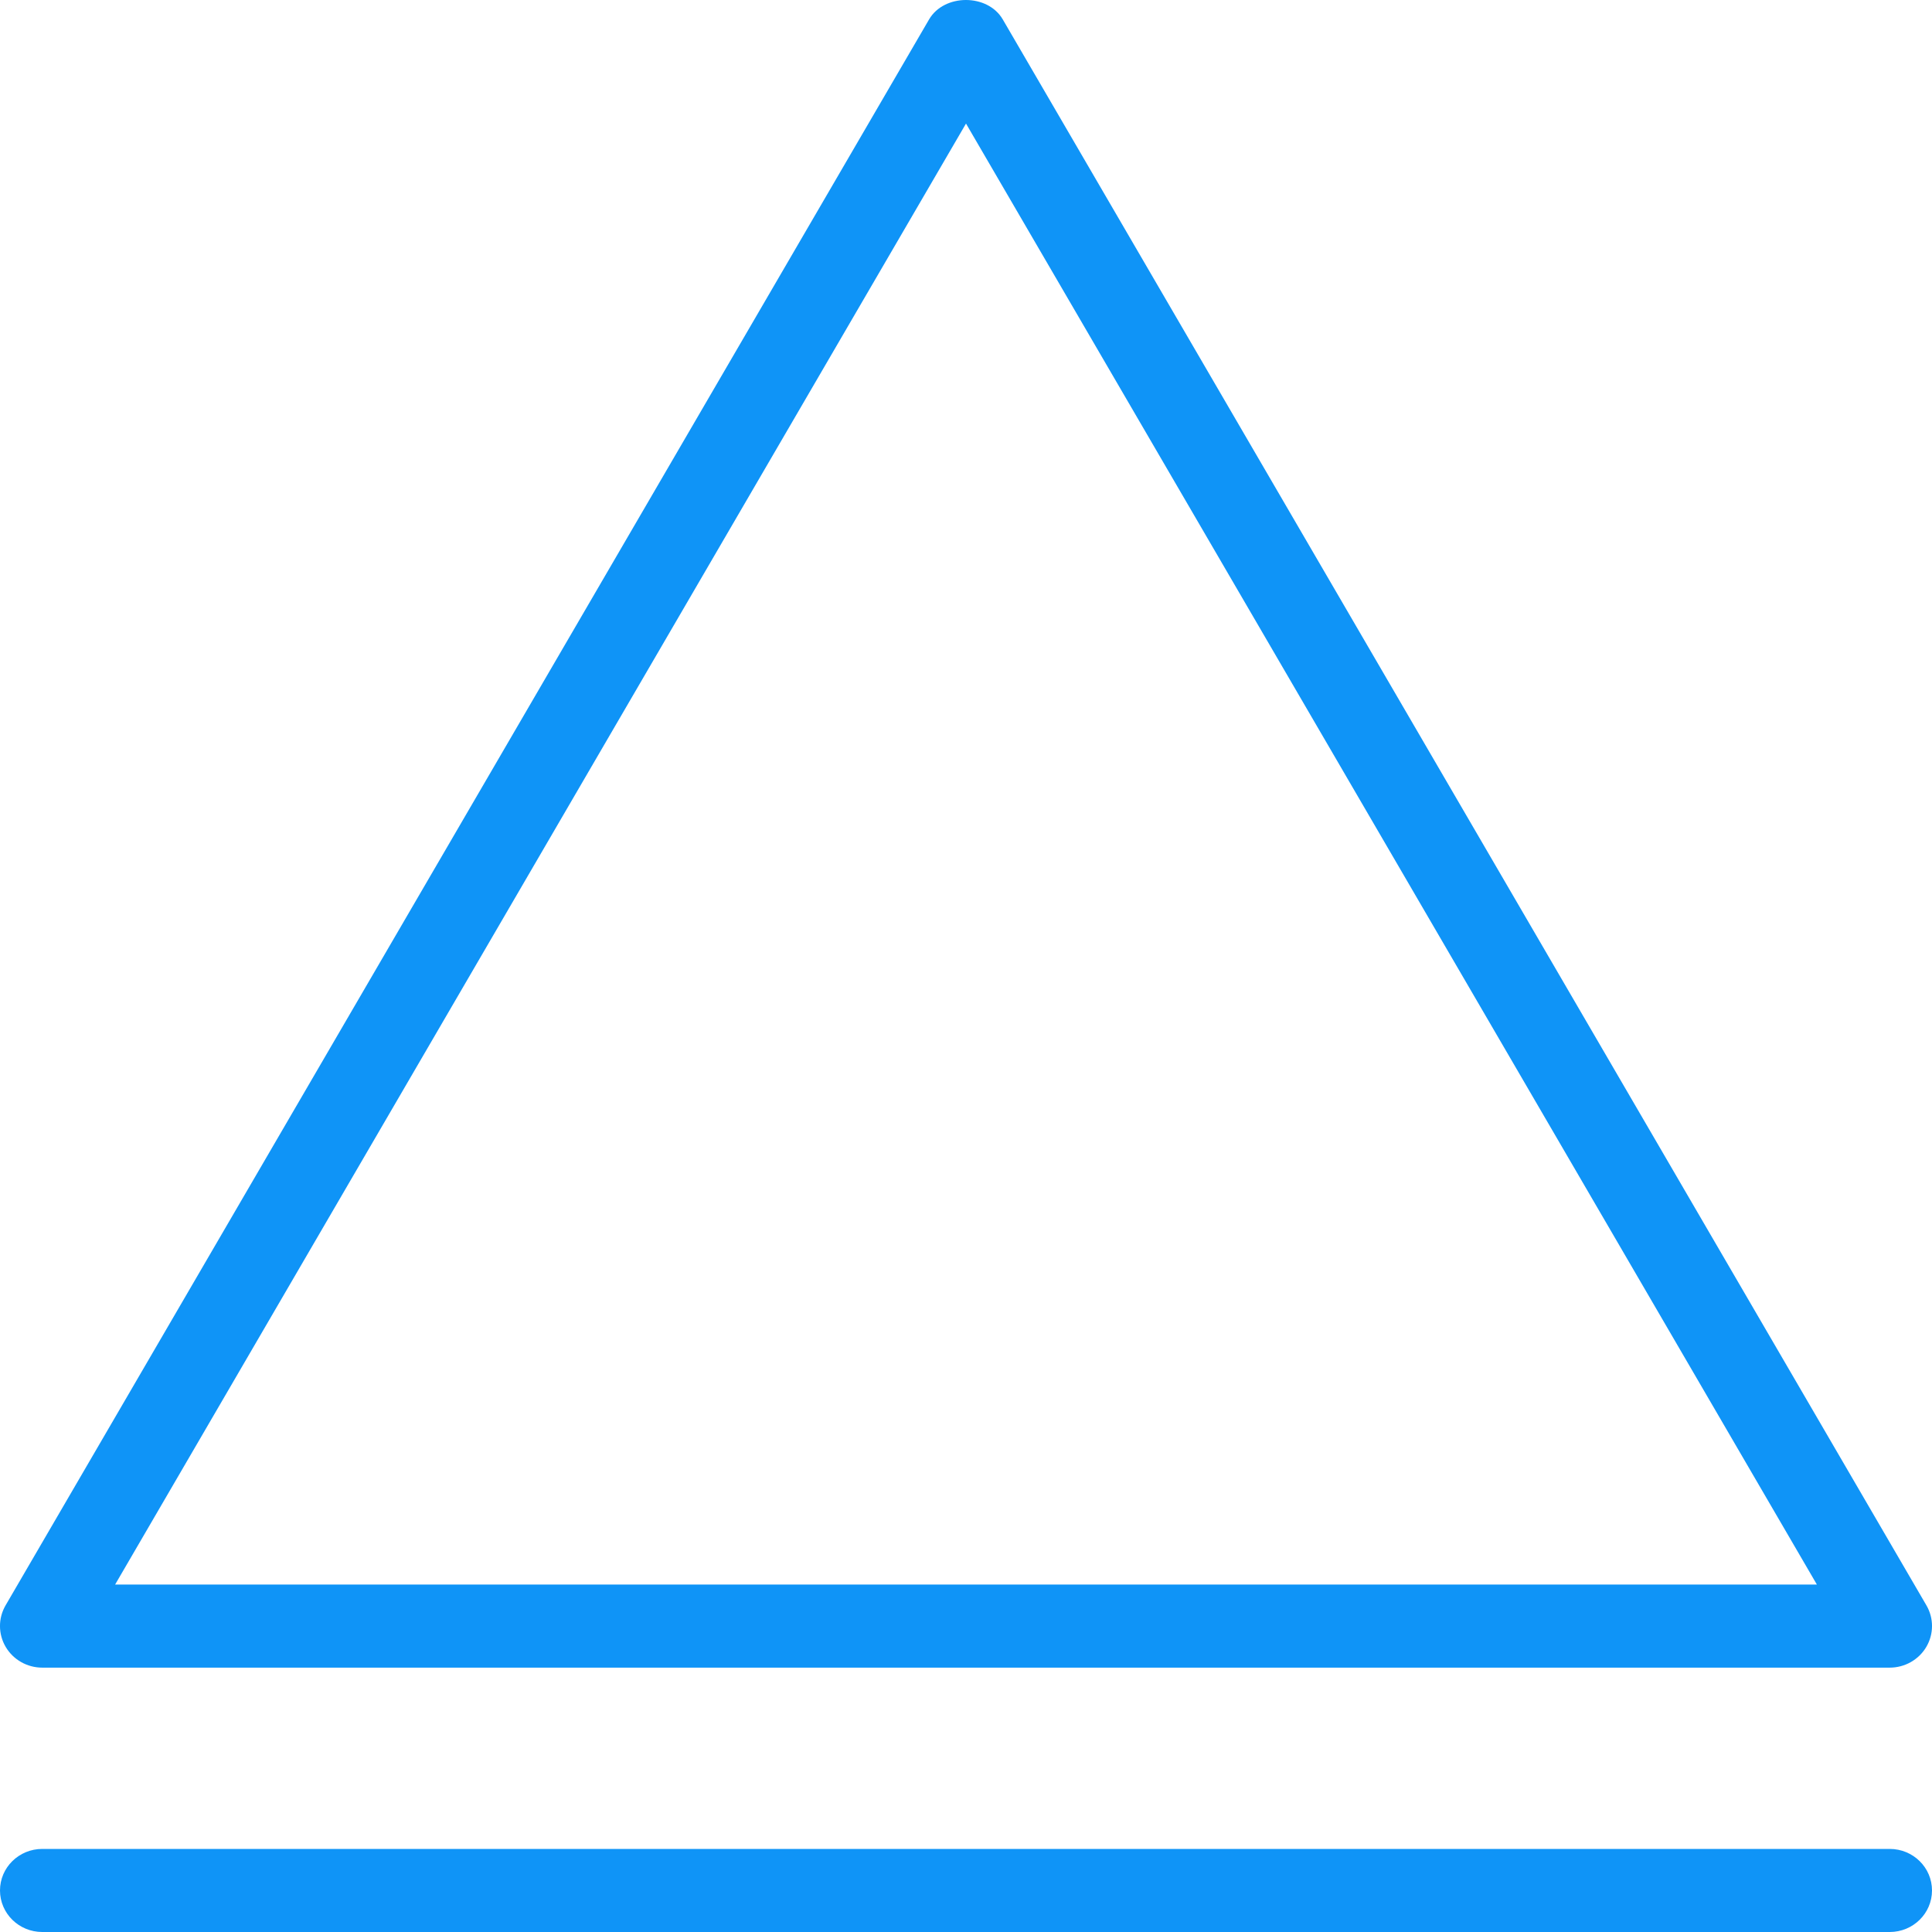 <?xml version="1.0" encoding="UTF-8" standalone="no"?>
<svg width="24px" height="24px" viewBox="0 0 24 24" version="1.1" xmlns="http://www.w3.org/2000/svg" xmlns:xlink="http://www.w3.org/1999/xlink">
    <!-- Generator: Sketch 3.6.1 (26313) - http://www.bohemiancoding.com/sketch -->
    <title>shengchan</title>
    <desc>Created with Sketch.</desc>
    <defs></defs>
    <g id="Page-1" stroke="none" stroke-width="1" fill="none" fill-rule="evenodd">
        <g id="Euler-Dashboard" transform="translate(-38, -650)">
            <g id="Side-bar">
                <g id="icon" transform="translate(0, 74)">
                    <g id="shengchan" transform="translate(0, 560)">
                        <rect id="Rectangle-10" fill-opacity="0" fill="#3B4250" x="0" y="0" width="100" height="70" rx="1"></rect>
                        <path d="M38.525,36.716 L61.475,36.716 C61.662,36.716 61.835,36.618 61.929,36.459 C62.023,36.3 62.024,36.103 61.931,35.943 L50.456,16.24 C50.268,15.919 49.729,15.921 49.542,16.24 L38.069,35.943 C37.976,36.103 37.977,36.3 38.071,36.459 C38.165,36.618 38.338,36.716 38.525,36.716 L38.525,36.716 Z M50,17.535 L60.57,35.684 L39.43,35.684 L50,17.535 L50,17.535 Z M61.475,38.968 L38.525,38.968 C38.235,38.968 38,39.199 38,39.484 C38,39.769 38.235,40 38.525,40 L61.475,40 C61.765,40 62,39.769 62,39.484 C62,39.199 61.765,38.968 61.475,38.968 L61.475,38.968 Z" fill="#0F94F7"></path>
                    </g>
                </g>
            </g>
        </g>
    </g>
</svg>